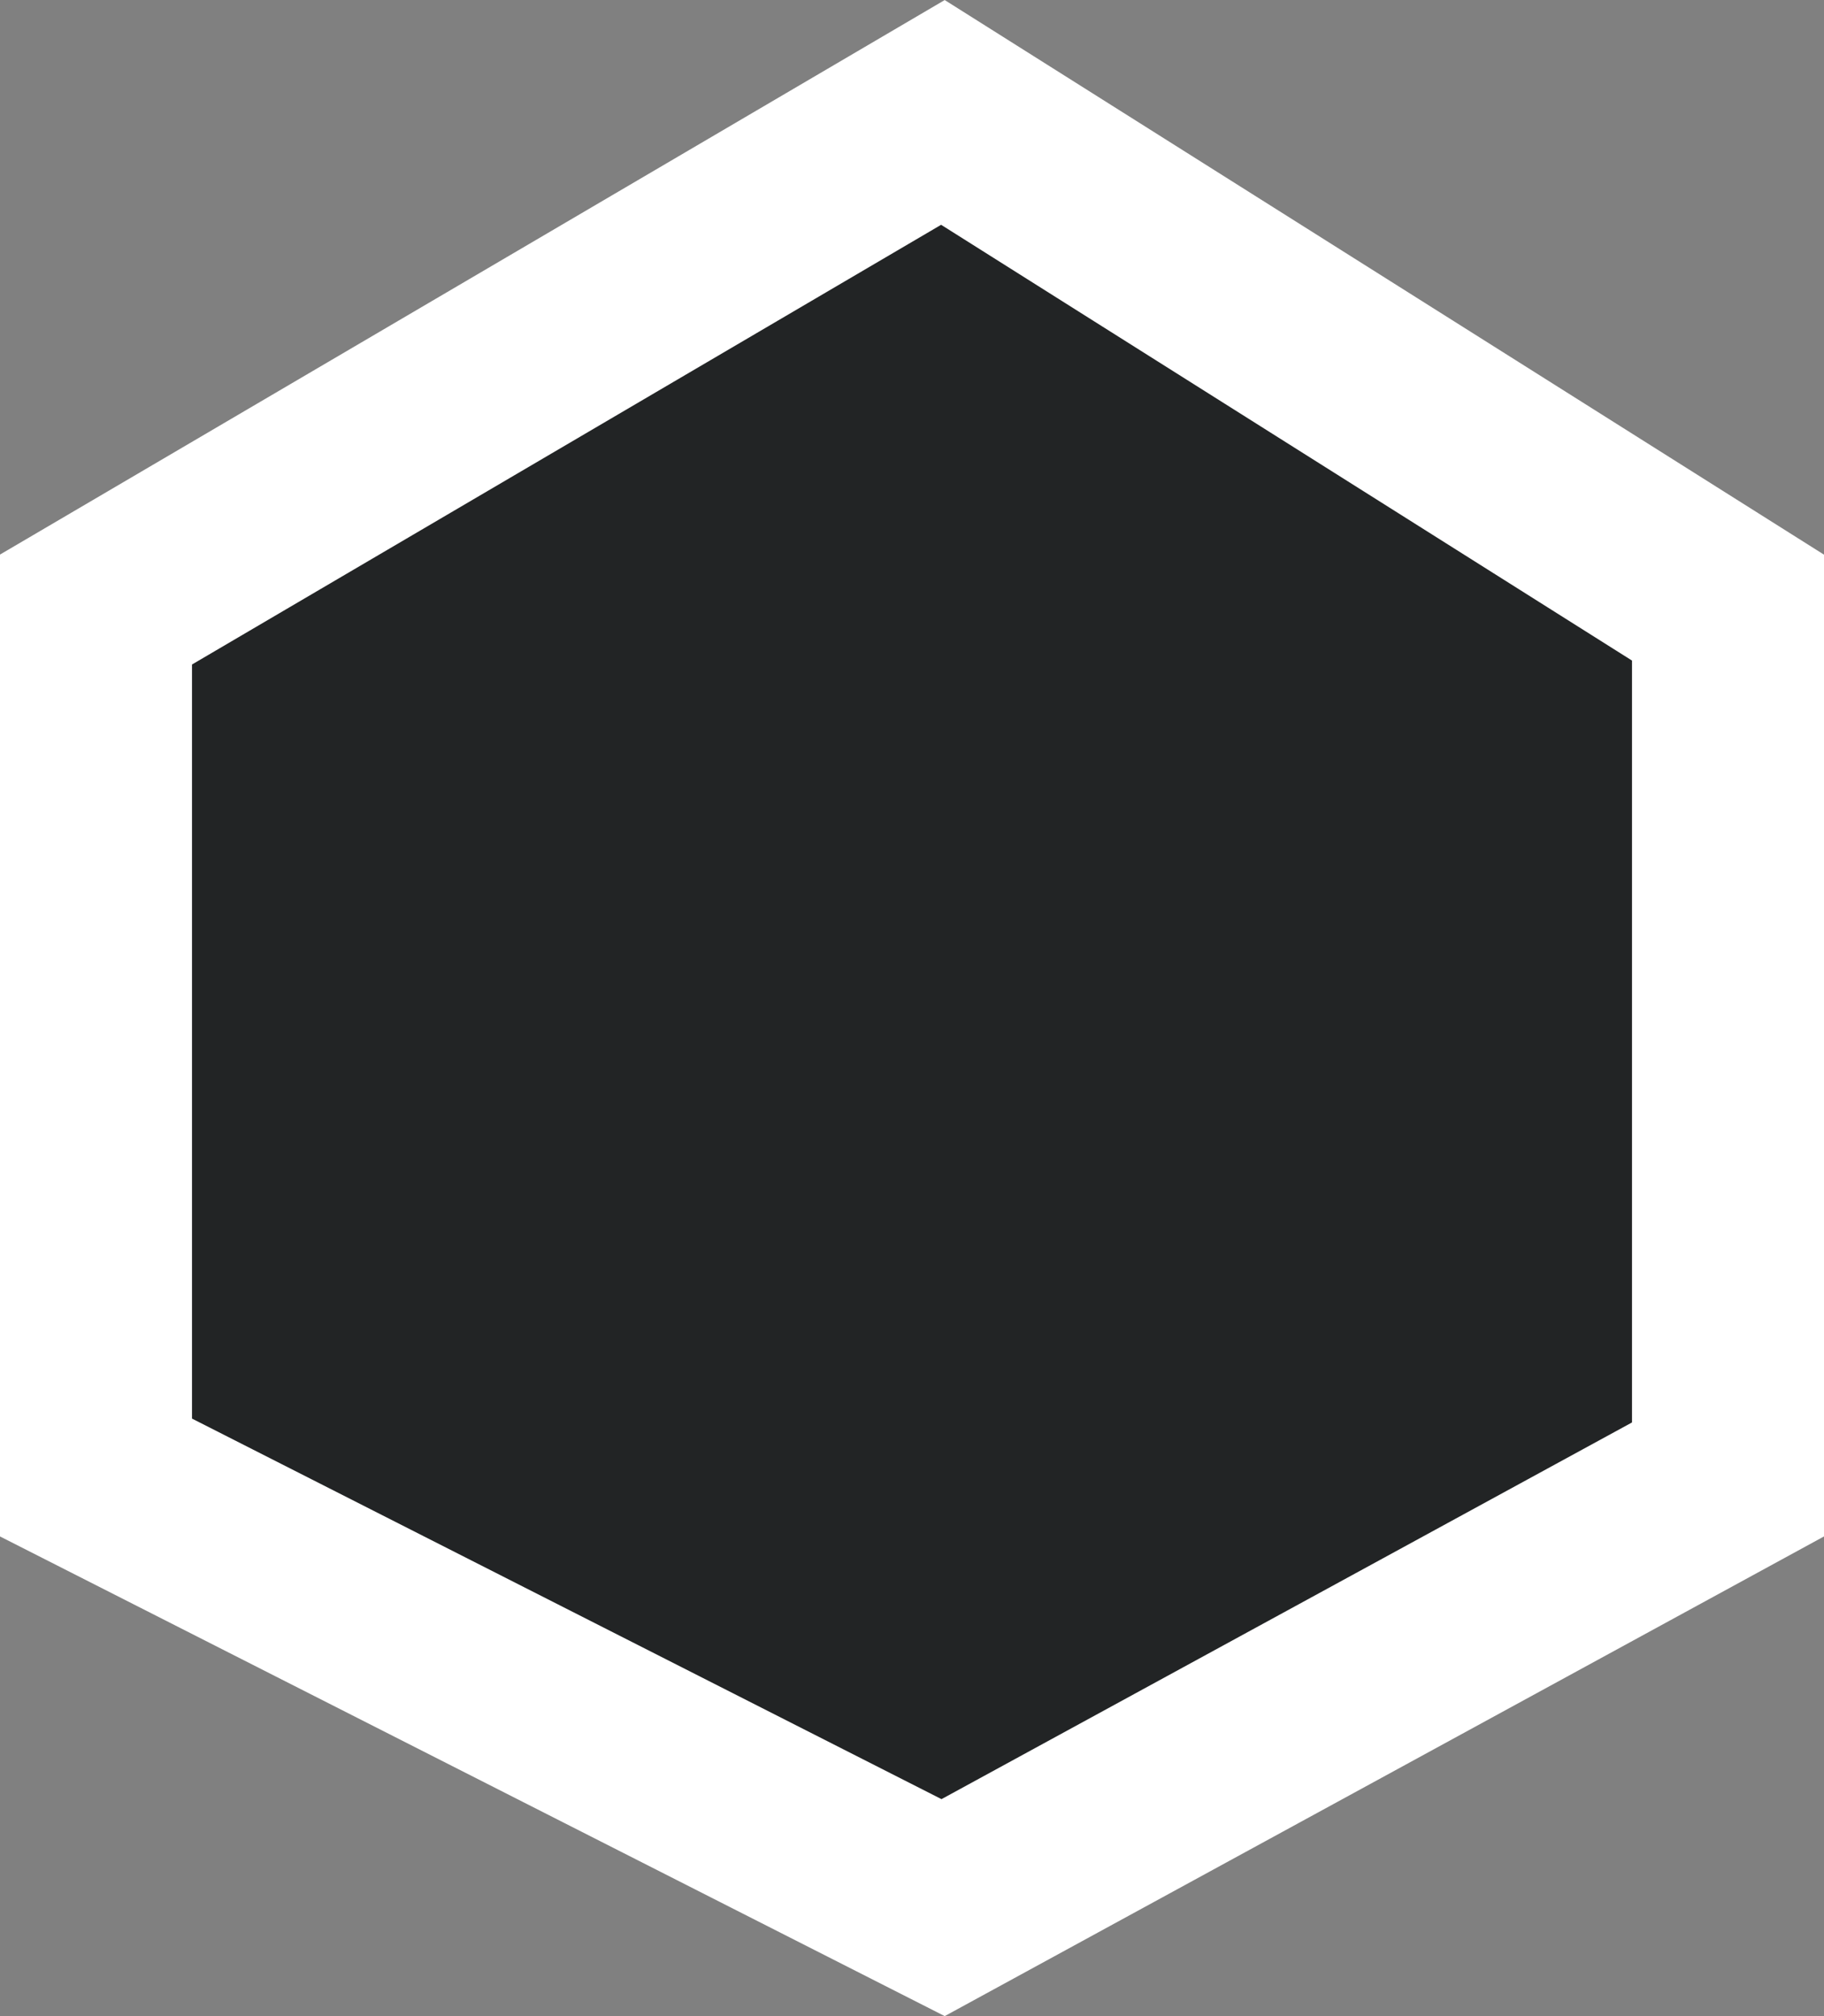 <svg width="19" height="21" viewBox="0 0 19 21" fill="none" xmlns="http://www.w3.org/2000/svg">
<rect x="0" y="0" width="19" height="21" fill="#808080" stroke="none"/>
<path d="M1 6.349L9.822 1.171L18 6.329V15.41L9.824 19.87L1 15.39V6.349Z" fill="#222425" stroke="white" stroke-width="2"/>
</svg>
